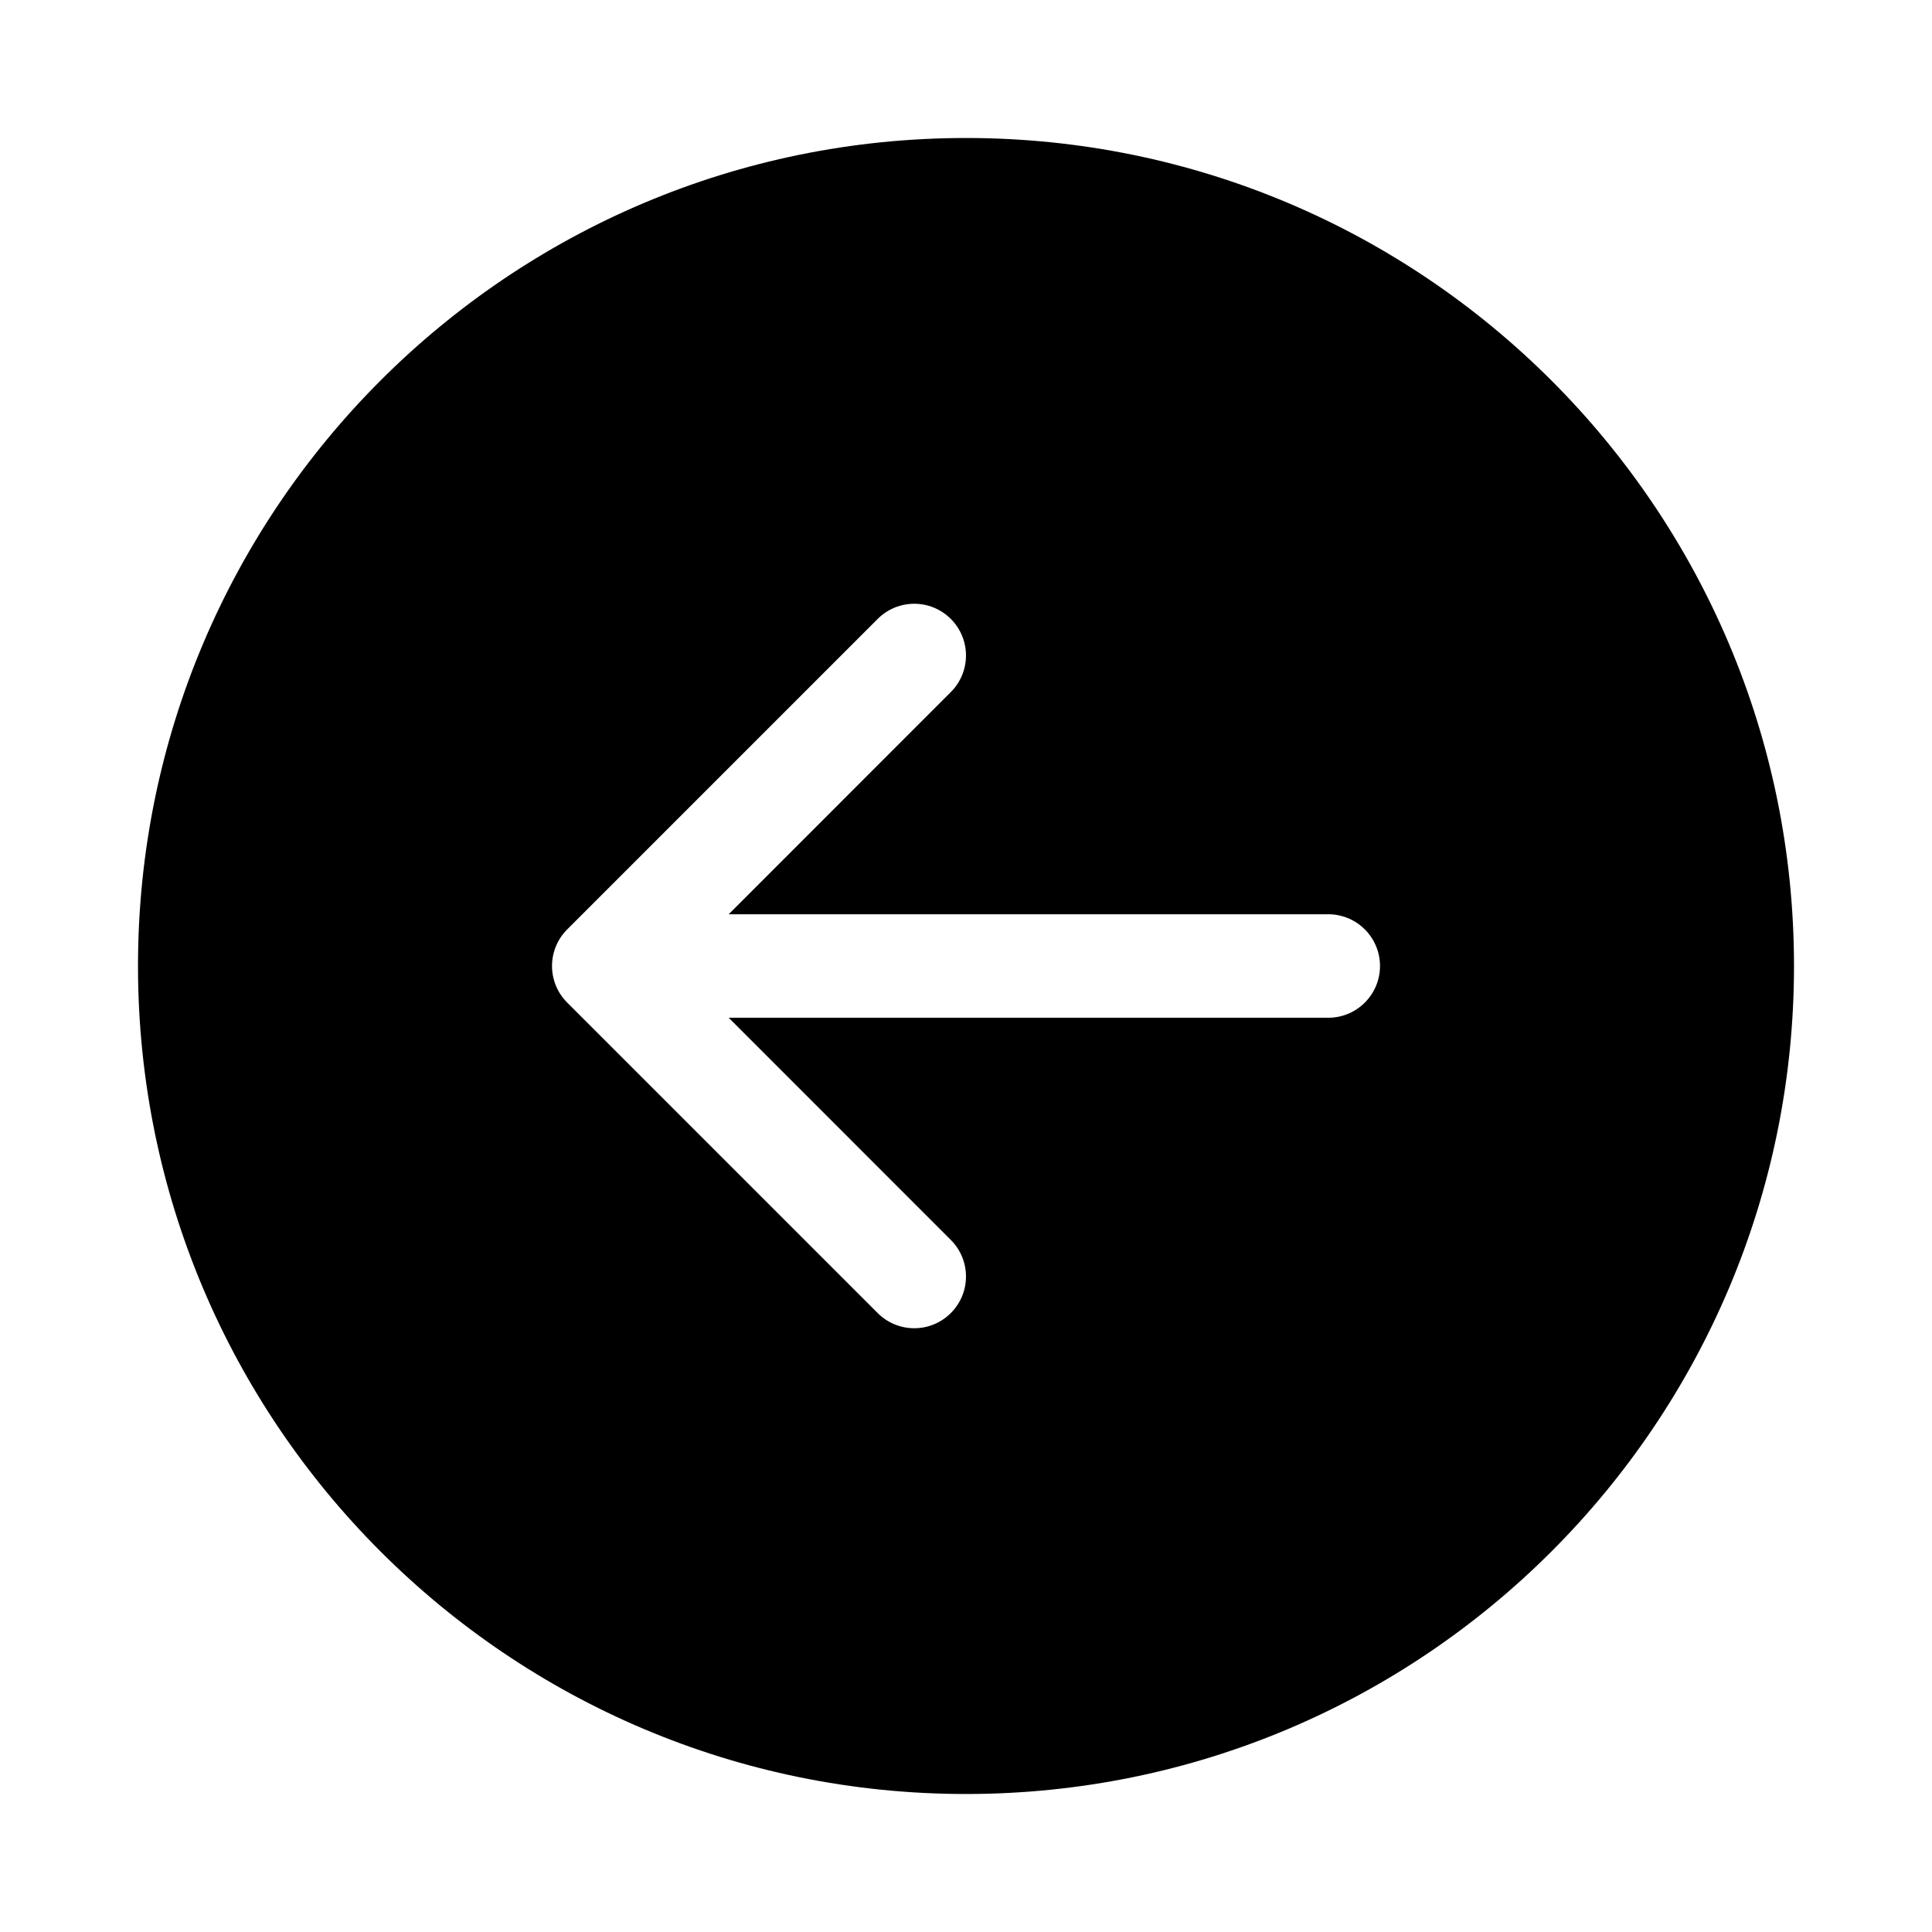 <svg xmlns="http://www.w3.org/2000/svg" viewBox="0 0 28 28" fill="none"><path d="M26 14C26 7.373 20.627 2 14 2C7.373 2 2 7.373 2 14C2 20.627 7.373 26 14 26C20.627 26 26 20.627 26 14ZM13.78 8.97C14.073 9.263 14.073 9.737 13.78 10.03L10.561 13.25H19.25C19.664 13.25 20 13.586 20 14C20 14.414 19.664 14.75 19.25 14.75H10.561L13.78 17.97C14.073 18.263 14.073 18.737 13.78 19.03C13.487 19.323 13.013 19.323 12.72 19.03L8.22 14.53C7.927 14.237 7.927 13.763 8.22 13.47L12.72 8.97C13.013 8.677 13.487 8.677 13.78 8.97Z" fill="currentColor"/></svg>
